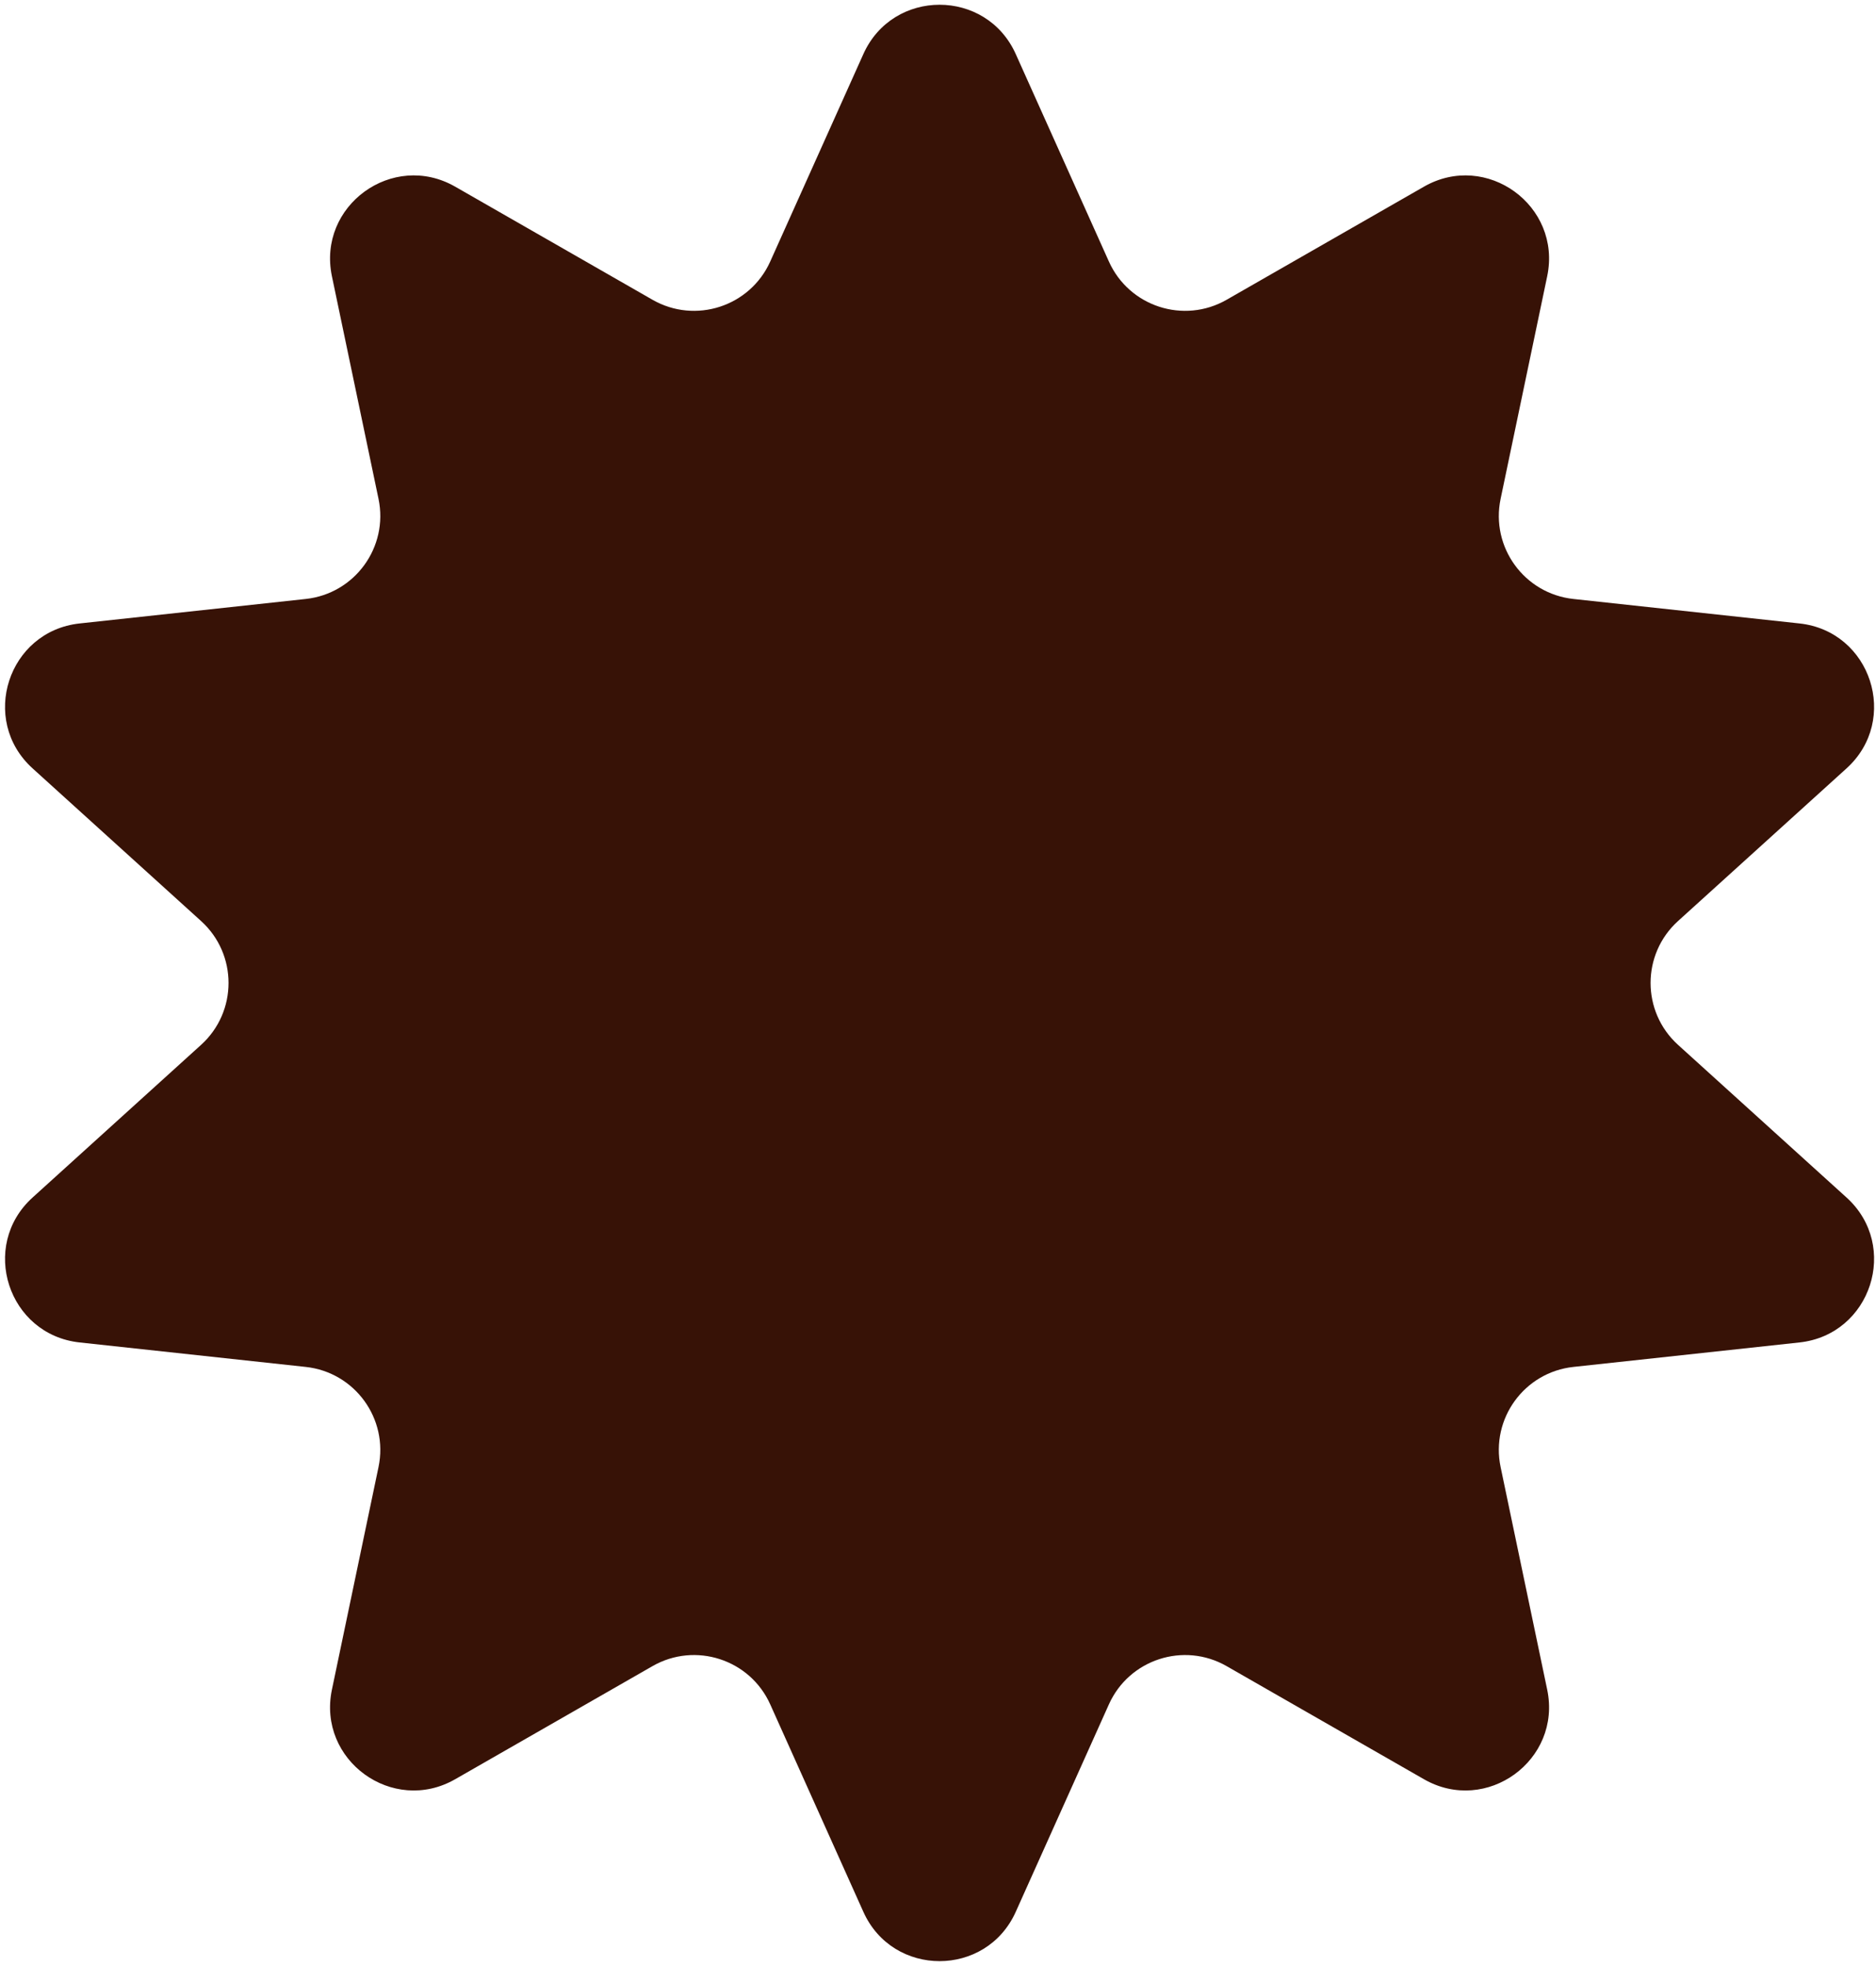 <svg width="292" height="306" viewBox="0 0 292 306" fill="none" xmlns="http://www.w3.org/2000/svg">
<path d="M134.383 8.415C138.978 -1.819 153.508 -1.819 158.102 8.415L172.6 40.706C175.747 47.717 184.257 50.482 190.924 46.66L221.633 29.058C231.365 23.479 243.12 32.019 240.822 42.999L233.571 77.645C231.996 85.166 237.255 92.405 244.896 93.232L280.086 97.042C291.239 98.249 295.729 112.068 287.416 119.6L261.185 143.366C255.49 148.526 255.49 157.474 261.185 162.634L287.416 186.4C295.729 193.932 291.239 207.751 280.086 208.958L244.896 212.768C237.255 213.595 231.996 220.833 233.571 228.355L240.822 263.001C243.12 273.981 231.365 282.521 221.633 276.942L190.924 259.34C184.257 255.518 175.747 258.283 172.6 265.294L158.102 297.585C153.508 307.819 138.978 307.819 134.383 297.585L119.886 265.294C116.738 258.283 108.229 255.518 101.561 259.34L70.853 276.942C61.12 282.521 49.365 273.981 51.663 263.001L58.915 228.355C60.489 220.833 55.23 213.595 47.59 212.768L12.399 208.958C1.246 207.751 -3.244 193.932 5.07 186.4L31.3 162.634C36.995 157.474 36.995 148.526 31.3 143.366L5.07 119.6C-3.244 112.068 1.246 98.249 12.399 97.042L47.59 93.232C55.23 92.405 60.489 85.167 58.915 77.645L51.663 42.999C49.365 32.019 61.12 23.479 70.853 29.058L101.561 46.66C108.229 50.482 116.738 47.717 119.886 40.706L134.383 8.415Z" fill="#371206"/>
</svg>
